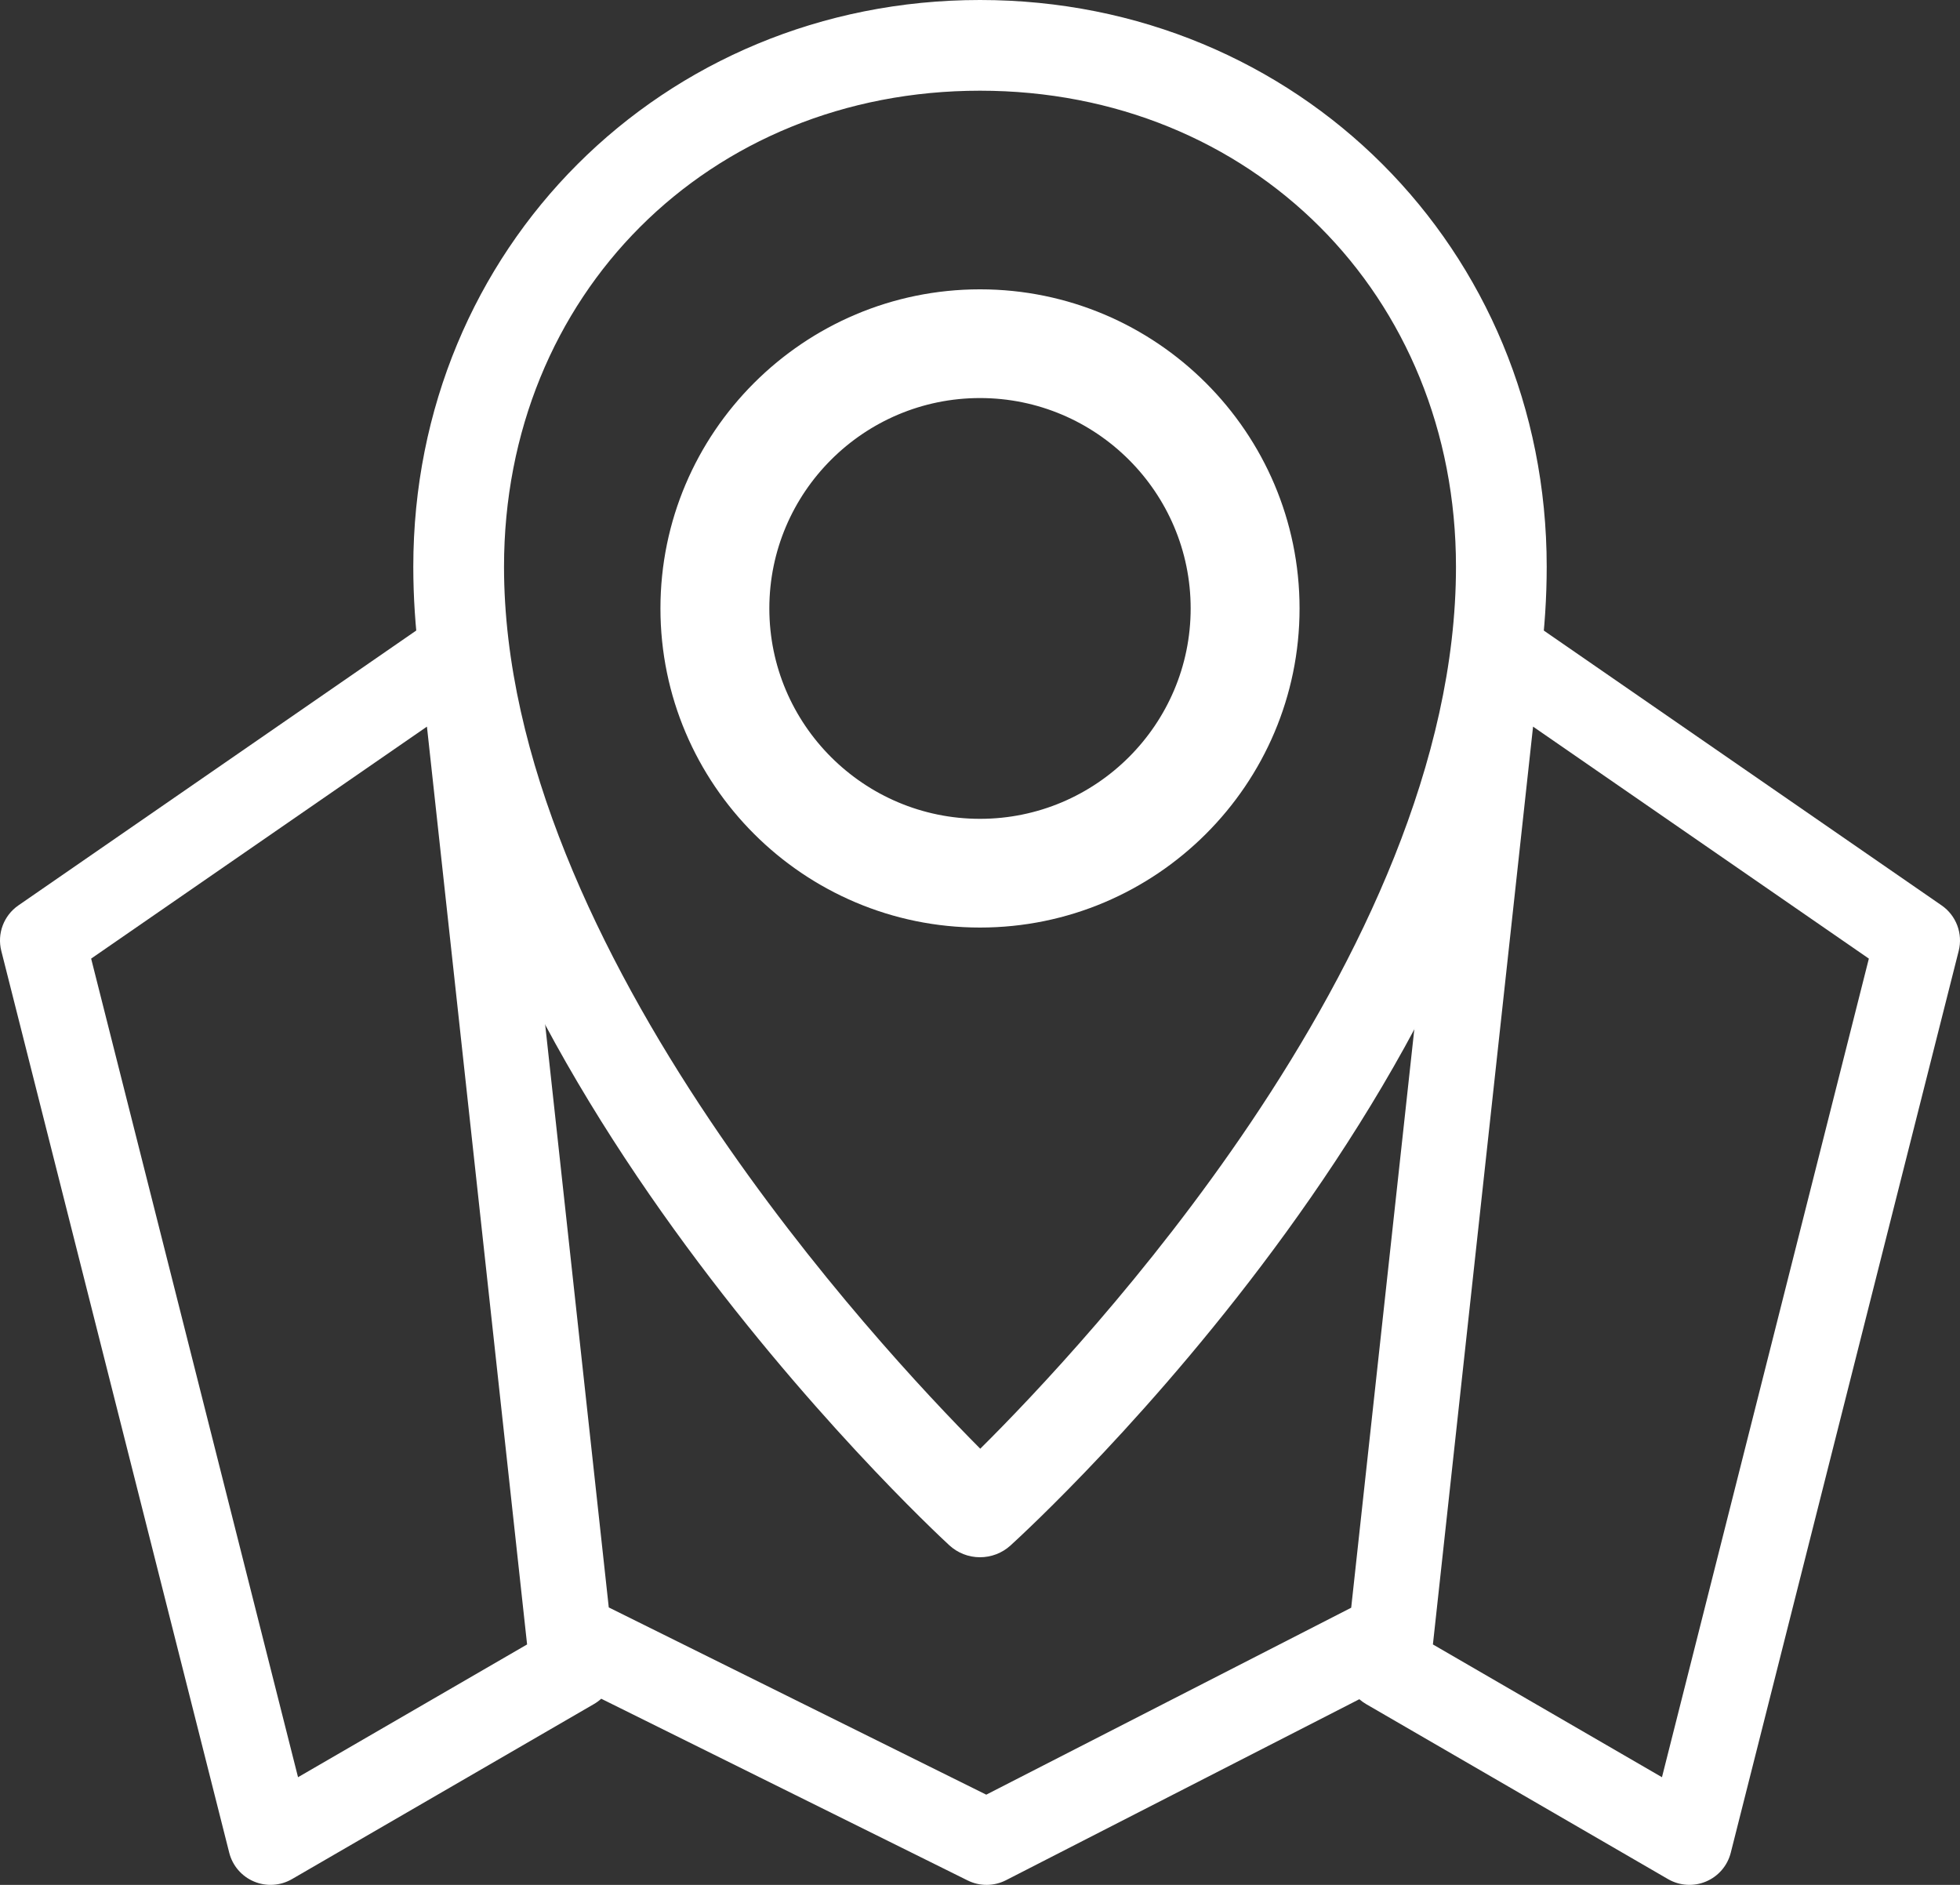 <svg width="52" height="50" viewBox="0 0 52 50" fill="none" xmlns="http://www.w3.org/2000/svg">
<rect x="0" y="0" width="52" height="50" fill="#333333" stroke="none"/>
<path d="M25.414 40.741C25.573 40.888 25.78 40.97 25.996 40.971C26.212 40.972 26.421 40.892 26.581 40.747C27.157 40.223 40.696 27.798 40.696 15.035C40.696 6.793 34.242 0.339 26 0.339C17.758 0.339 11.304 6.793 11.304 15.035C11.304 27.577 24.838 40.209 25.414 40.741ZM26 2.068C33.391 2.068 38.967 7.642 38.967 15.035C38.967 25.576 28.605 36.365 26.005 38.907C23.41 36.336 13.033 25.405 13.033 15.035C13.033 7.642 18.609 2.068 26 2.068Z" fill="white"/>
<path fill-rule="evenodd" clip-rule="evenodd" d="M10.965 15.035C10.965 6.606 17.571 0 26 0C34.429 0 41.035 6.606 41.035 15.035C41.035 21.526 37.598 27.895 34.129 32.679C30.653 37.473 27.105 40.727 26.809 40.997C26.587 41.199 26.296 41.31 25.995 41.309C25.694 41.308 25.405 41.194 25.184 40.99C24.888 40.716 21.342 37.408 17.868 32.59C14.401 27.782 10.965 21.415 10.965 15.035ZM25.644 40.493C25.741 40.582 25.867 40.631 25.998 40.632C26.129 40.633 26.256 40.584 26.353 40.496C26.635 40.239 30.143 37.02 33.58 32.282C37.024 27.532 40.356 21.308 40.356 15.035C40.356 6.979 34.054 0.677 26 0.677C17.946 0.677 11.643 6.979 11.643 15.035C11.643 21.196 14.974 27.417 18.419 32.194C21.854 36.959 25.362 40.232 25.644 40.493ZM26 2.406C18.797 2.406 13.372 7.828 13.372 15.035C13.372 20.118 15.921 25.374 18.828 29.707C21.565 33.787 24.59 37.006 26.007 38.43C27.425 37.022 30.447 33.843 33.18 29.782C36.082 25.468 38.628 20.204 38.628 15.035C38.628 7.828 33.203 2.406 26 2.406ZM12.694 15.035C12.694 7.455 18.421 1.729 26 1.729C33.579 1.729 39.306 7.455 39.306 15.035C39.306 20.407 36.67 25.808 33.743 30.16C30.809 34.519 27.551 37.87 26.242 39.149L26.004 39.382L25.766 39.147C24.461 37.854 21.2 34.461 18.264 30.084C15.334 25.717 12.694 20.322 12.694 15.035Z" fill="white"/>
<path d="M33.913 16.14C33.913 11.784 30.363 8.239 26 8.239C21.637 8.239 18.087 11.784 18.087 16.14C18.087 20.496 21.637 24.041 26 24.041C30.363 24.041 33.913 20.496 33.913 16.14ZM26 22.285C22.606 22.285 19.845 19.529 19.845 16.14C19.845 12.752 22.606 9.995 26 9.995C29.394 9.995 32.155 12.752 32.155 16.14C32.155 19.529 29.394 22.285 26 22.285Z" fill="white"/>
<path fill-rule="evenodd" clip-rule="evenodd" d="M17.522 16.14C17.522 11.472 21.325 7.675 26 7.675C30.675 7.675 34.478 11.472 34.478 16.14C34.478 20.808 30.675 24.605 26 24.605C21.325 24.605 17.522 20.808 17.522 16.14ZM26 8.804C21.95 8.804 18.652 12.096 18.652 16.14C18.652 20.184 21.95 23.476 26 23.476C30.051 23.476 33.348 20.184 33.348 16.14C33.348 12.096 30.051 8.804 26 8.804ZM26 10.559C22.918 10.559 20.411 13.063 20.411 16.14C20.411 19.217 22.918 21.721 26 21.721C29.082 21.721 31.589 19.217 31.589 16.14C31.589 13.063 29.082 10.559 26 10.559ZM19.28 16.14C19.28 12.44 22.294 9.431 26 9.431C29.706 9.431 32.72 12.44 32.72 16.14C32.72 19.84 29.706 22.849 26 22.849C22.294 22.849 19.28 19.84 19.28 16.14Z" fill="white"/>
<path fill-rule="evenodd" clip-rule="evenodd" d="M12.715 16.242C13.077 16.407 13.326 16.751 13.369 17.146L16.151 42.64L26.166 47.607L35.848 42.648L38.631 17.146C38.674 16.751 38.923 16.407 39.285 16.242C39.648 16.077 40.07 16.114 40.398 16.34L51.513 24.018C51.9 24.286 52.081 24.766 51.966 25.222L45.918 49.148C45.831 49.491 45.588 49.774 45.261 49.911C44.934 50.049 44.561 50.025 44.254 49.847L36.245 45.205C36.18 45.167 36.119 45.123 36.064 45.075L26.69 49.876C26.371 50.039 25.993 50.042 25.672 49.882L15.951 45.062C15.892 45.116 15.826 45.164 15.755 45.205L7.746 49.847C7.439 50.025 7.066 50.049 6.739 49.911C6.412 49.774 6.169 49.491 6.082 49.148L0.034 25.222C-0.081 24.766 0.1 24.286 0.487 24.018L11.602 16.34C11.93 16.114 12.352 16.077 12.715 16.242ZM13.984 43.622L11.327 19.275L2.418 25.429L7.907 47.144L13.984 43.622ZM38.016 43.622L44.093 47.144L49.582 25.429L40.673 19.275L38.016 43.622Z" fill="white"/>
</svg>
